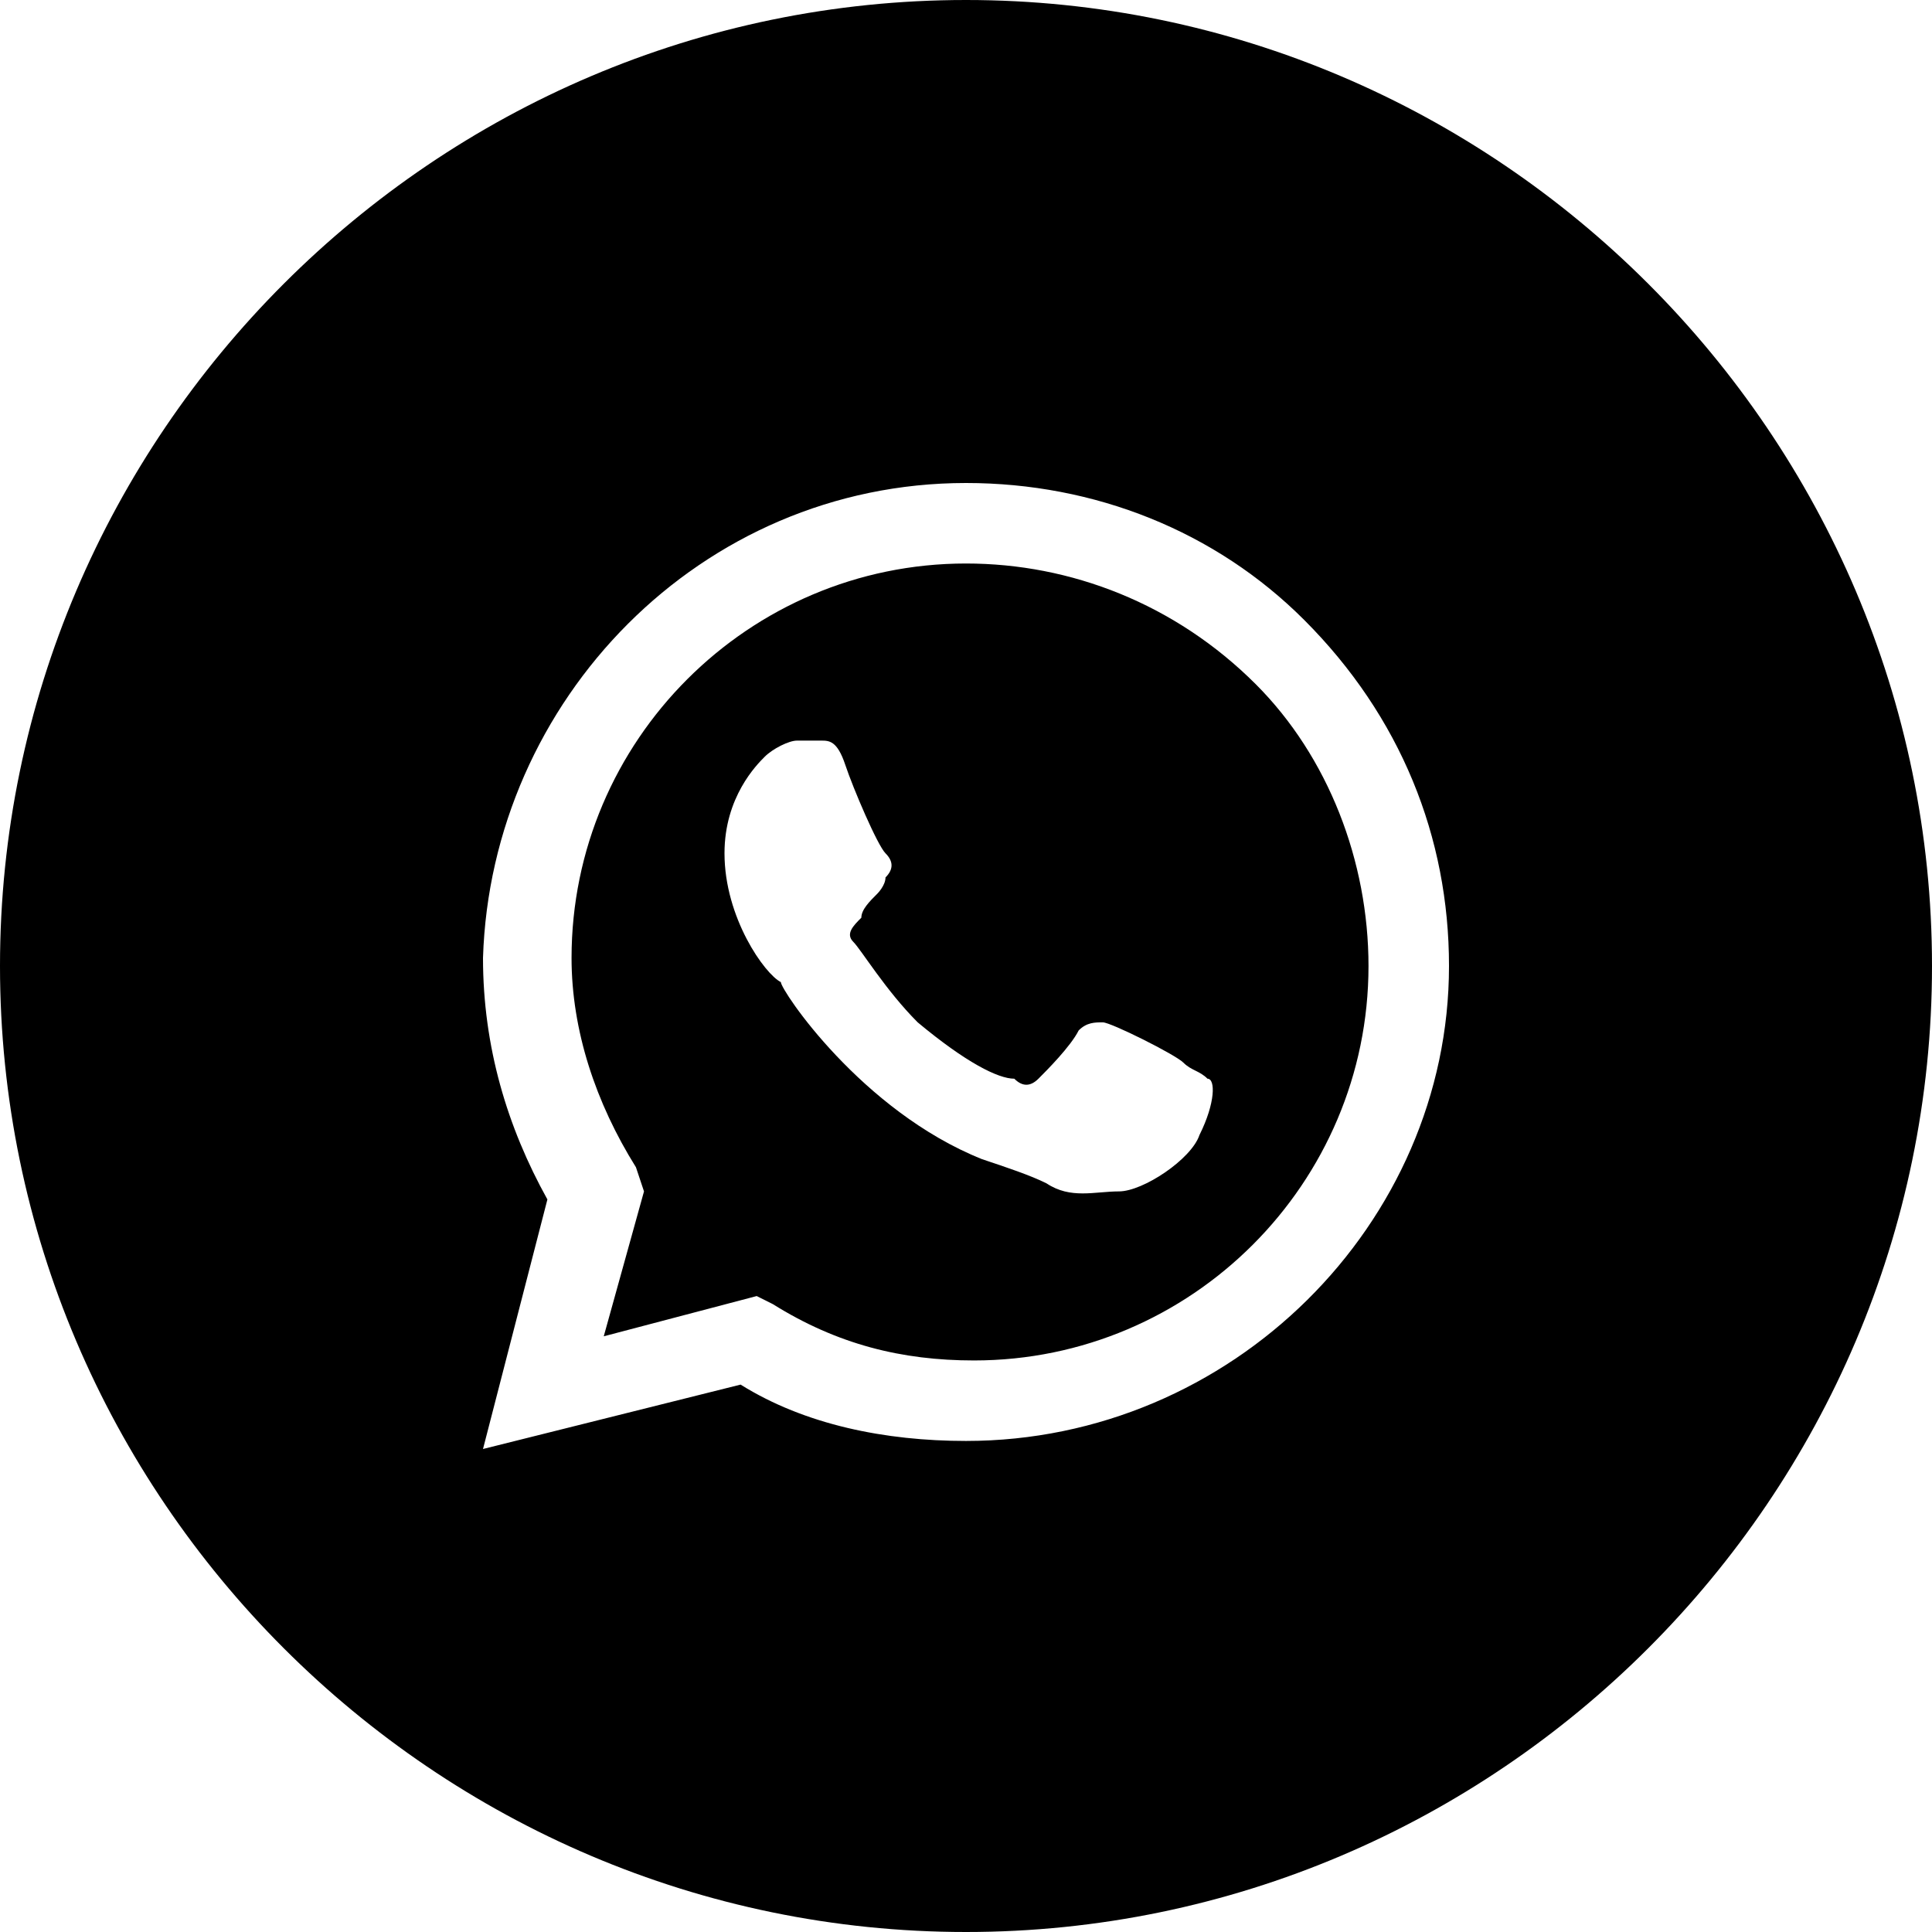 <svg id="nc_icon" xmlns="http://www.w3.org/2000/svg" xmlns:xlink="http://www.w3.org/1999/xlink" x="0px" y="0px" viewBox="0 0 24 24"><g >
<path fill="currentColor" d="M12,7c-2.7,0-4.9,2.2-4.9,4.9c0,0.9,0.3,1.8,0.8,2.6L8,14.8l-0.5,1.8l1.9-0.5l0.2,0.1&#10;&#9;c0.8,0.5,1.6,0.7,2.5,0.7h0c2.7,0,4.9-2.2,4.9-4.9c0-1.3-0.5-2.6-1.4-3.5C14.6,7.5,13.3,7,12,7z M14.9,14.1c-0.1,0.3-0.7,0.7-1,0.7&#10;&#9;c-0.3,0-0.6,0.1-0.9-0.1c-0.2-0.1-0.5-0.2-0.8-0.3c-1.5-0.6-2.5-2.1-2.5-2.2C9.5,12.1,9,11.4,9,10.6c0-0.7,0.4-1.1,0.5-1.2&#10;&#9;c0.1-0.1,0.3-0.2,0.4-0.2c0.1,0,0.2,0,0.3,0c0.1,0,0.2,0,0.3,0.3c0.1,0.3,0.4,1,0.5,1.1s0.1,0.2,0,0.3c0,0.1-0.1,0.2-0.1,0.2&#10;&#9;c-0.1,0.1-0.2,0.2-0.2,0.3c-0.1,0.1-0.2,0.2-0.1,0.3c0.1,0.1,0.4,0.6,0.8,1c0.6,0.5,1,0.7,1.2,0.7c0.1,0.1,0.2,0.1,0.3,0&#10;&#9;c0.1-0.1,0.4-0.4,0.5-0.6c0.1-0.1,0.2-0.1,0.3-0.1c0.1,0,0.9,0.4,1,0.5c0.1,0.1,0.2,0.1,0.3,0.2C15.1,13.4,15.1,13.7,14.9,14.1z"/>
<path fill="currentColor" d="M12,0C5.4,0,0,5.4,0,12c0,6.6,5.4,12,12,12s12-5.4,12-12C24,5.4,18.6,0,12,0z M12,17.9L12,17.9&#10;&#9;c-1,0-2-0.2-2.8-0.7L6,18l0.8-3.1c-0.5-0.9-0.8-1.9-0.8-3C6.1,8.7,8.7,6,12,6c1.6,0,3.1,0.6,4.2,1.7C17.4,8.9,18,10.4,18,12&#10;&#9;C18,15.2,15.3,17.9,12,17.9z"/>
</g></svg>